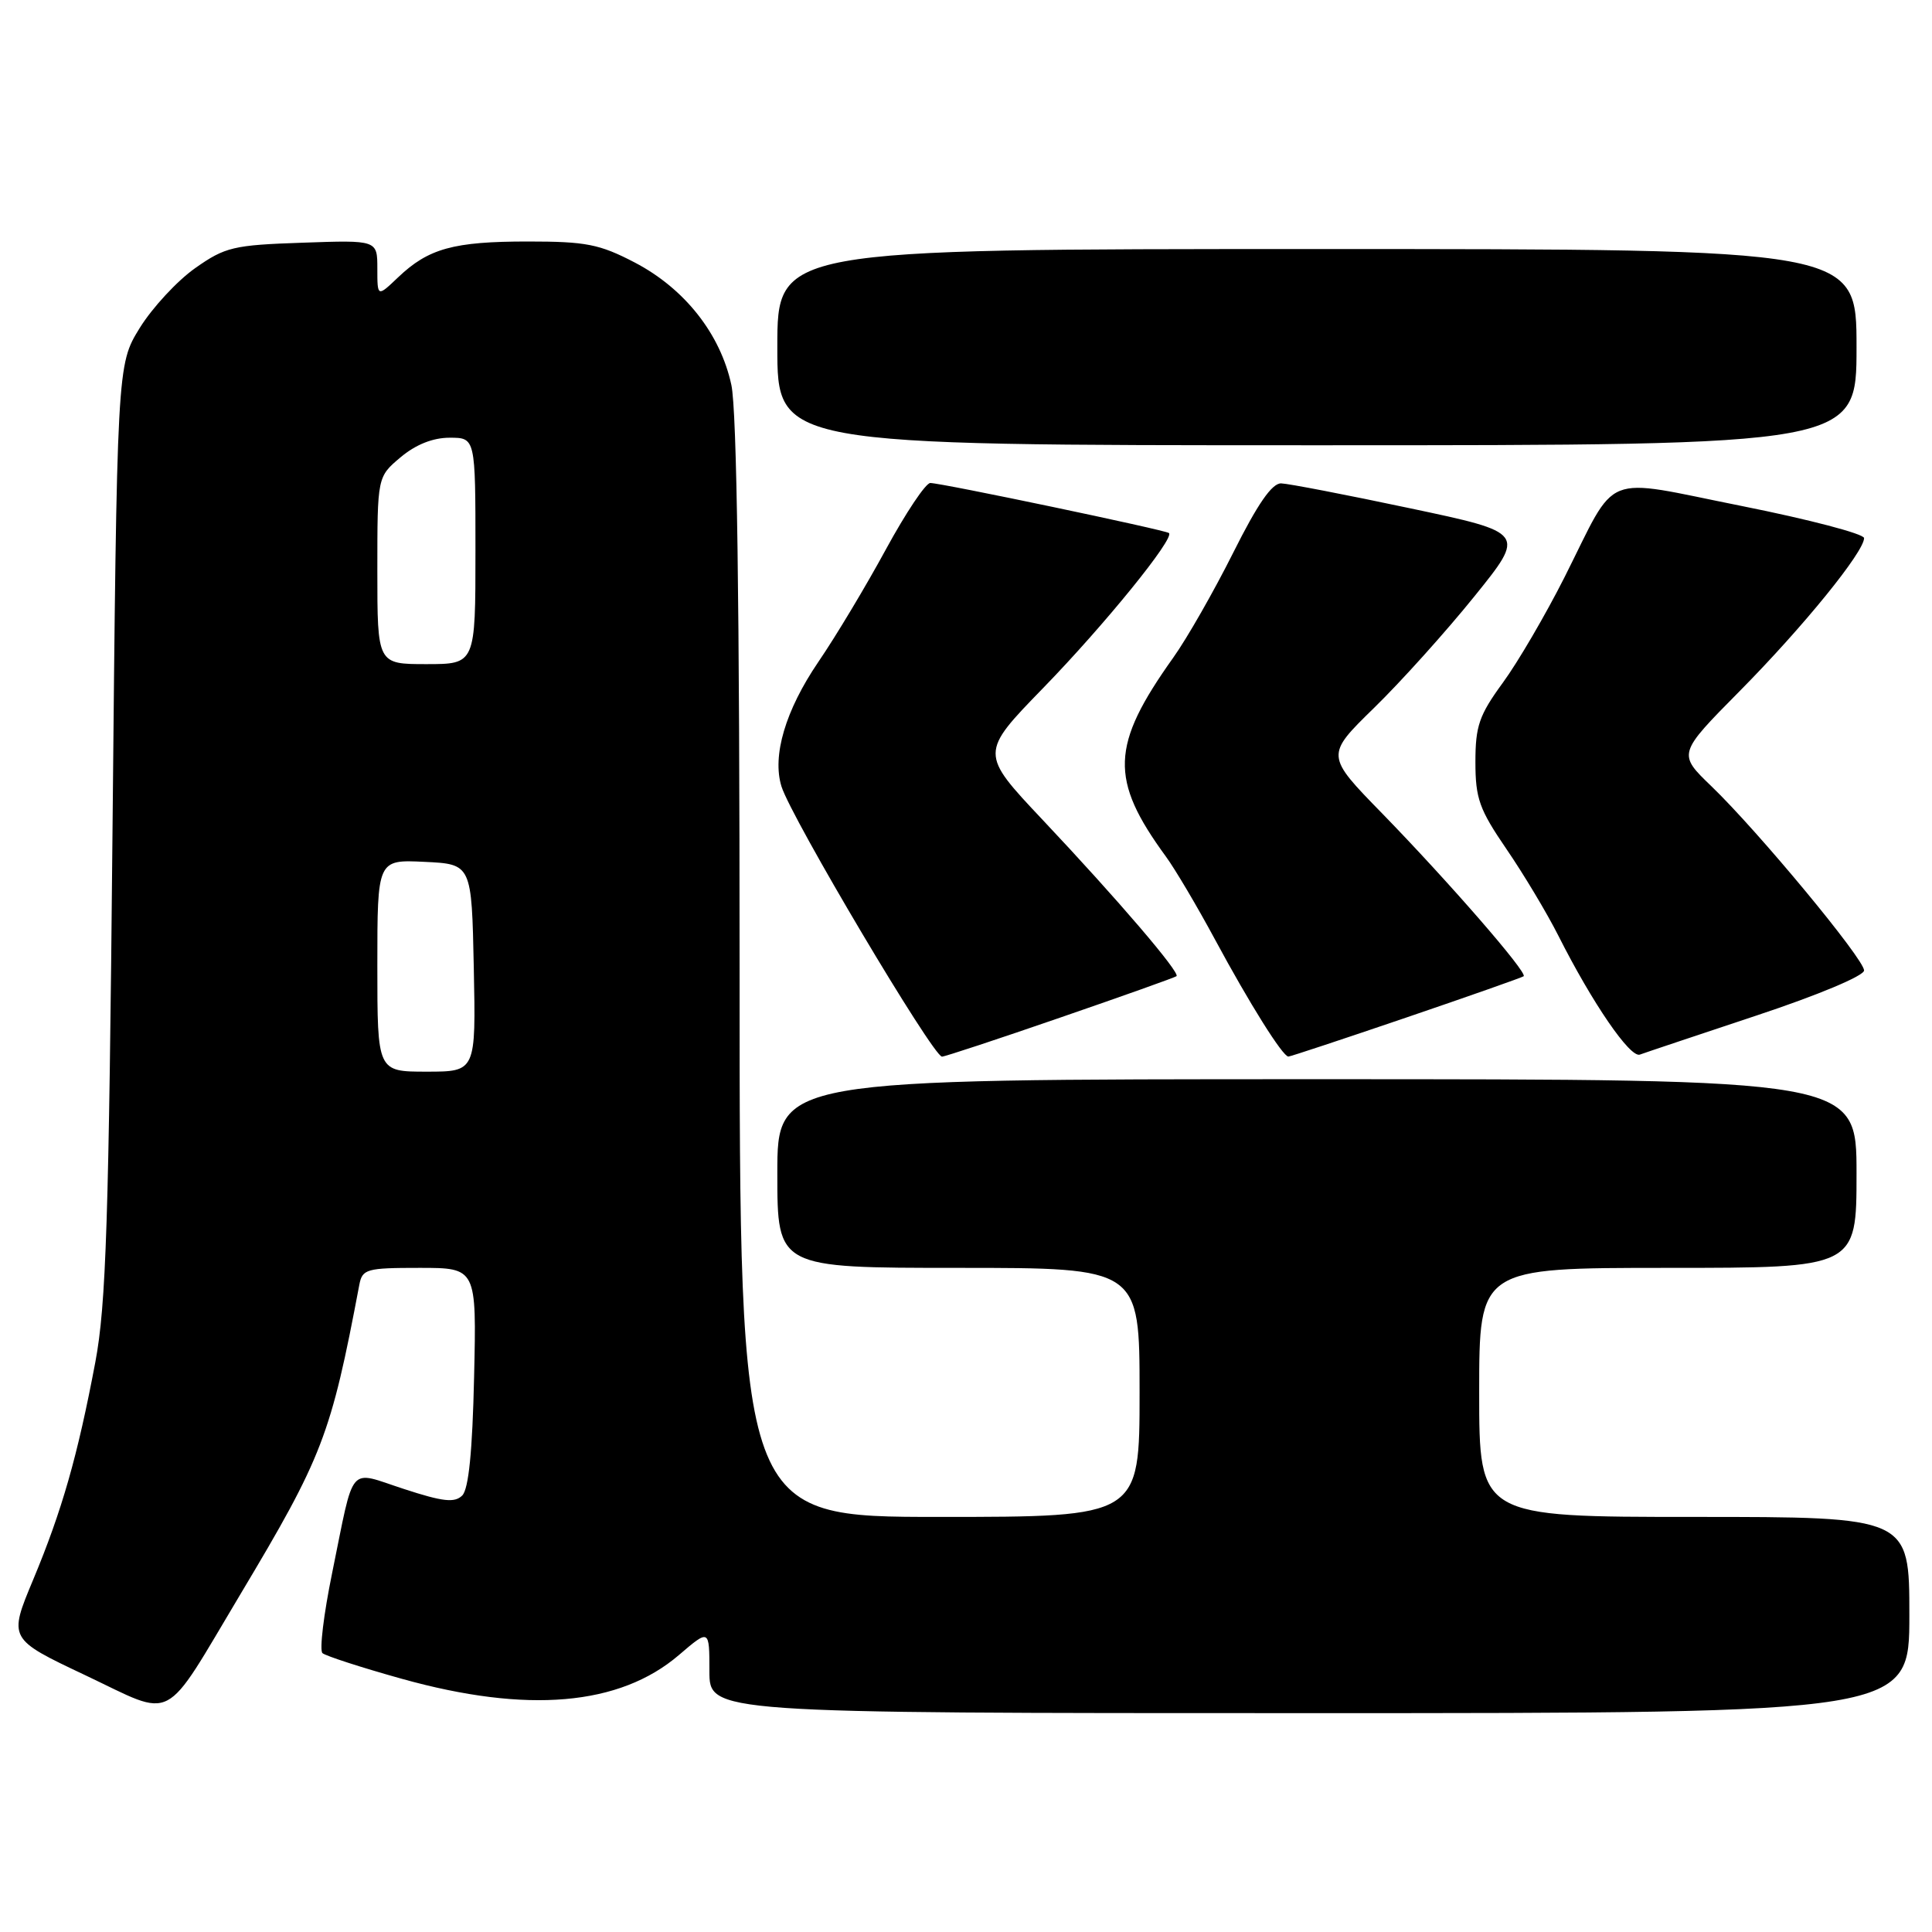<?xml version="1.0" encoding="UTF-8" standalone="no"?>
<!DOCTYPE svg PUBLIC "-//W3C//DTD SVG 1.1//EN" "http://www.w3.org/Graphics/SVG/1.1/DTD/svg11.dtd" >
<svg xmlns="http://www.w3.org/2000/svg" xmlns:xlink="http://www.w3.org/1999/xlink" version="1.1" viewBox="0 0 256 256">
 <g >
 <path fill="currentColor"
d=" M 31.87 211.22 C 42.76 193.01 43.84 190.20 47.61 170.25 C 48.01 168.15 48.55 168.00 55.59 168.00 C 63.15 168.00 63.15 168.00 62.82 182.45 C 62.60 192.32 62.10 197.30 61.25 198.16 C 60.24 199.16 58.70 198.99 53.53 197.30 C 46.01 194.86 47.03 193.67 44.01 208.43 C 42.89 213.90 42.31 218.68 42.73 219.05 C 43.16 219.42 47.90 220.96 53.28 222.46 C 69.86 227.08 82.10 226.03 89.96 219.30 C 94.00 215.84 94.00 215.84 94.00 221.42 C 94.00 227.00 94.00 227.00 173.50 227.00 C 253.00 227.00 253.00 227.00 253.00 214.00 C 253.00 201.00 253.00 201.00 224.50 201.00 C 196.00 201.00 196.00 201.00 196.00 184.50 C 196.00 168.00 196.00 168.00 221.00 168.00 C 246.00 168.00 246.00 168.00 246.00 155.50 C 246.00 143.00 246.00 143.00 174.50 143.00 C 103.00 143.00 103.00 143.00 103.00 155.50 C 103.00 168.00 103.00 168.00 127.00 168.00 C 151.00 168.00 151.00 168.00 151.00 184.50 C 151.00 201.00 151.00 201.00 124.50 201.00 C 98.00 201.00 98.00 201.00 98.00 128.55 C 98.00 79.95 97.64 54.42 96.91 51.01 C 95.46 44.25 90.72 38.24 84.12 34.79 C 79.44 32.35 77.66 32.00 69.95 32.00 C 60.09 32.00 56.77 32.92 52.75 36.75 C 50.00 39.37 50.00 39.37 50.00 35.59 C 50.00 31.81 50.00 31.81 40.08 32.16 C 30.93 32.47 29.83 32.73 25.86 35.53 C 23.49 37.20 20.19 40.76 18.52 43.45 C 15.50 48.34 15.50 48.34 14.91 109.92 C 14.42 161.87 14.06 172.91 12.63 180.50 C 10.29 192.90 8.22 200.16 4.39 209.33 C 1.12 217.16 1.12 217.16 11.31 221.98 C 23.37 227.69 21.41 228.71 31.87 211.22 Z  M 140.50 134.83 C 148.75 131.99 155.68 129.52 155.89 129.35 C 156.44 128.93 148.10 119.18 138.17 108.65 C 129.83 99.80 129.83 99.80 138.24 91.15 C 146.35 82.81 155.70 71.29 154.89 70.63 C 154.39 70.22 124.73 64.00 123.27 64.00 C 122.66 64.00 120.03 67.94 117.41 72.75 C 114.80 77.56 110.76 84.31 108.42 87.73 C 104.07 94.13 102.29 100.15 103.55 104.21 C 104.86 108.40 123.63 139.99 124.82 140.01 C 125.19 140.01 132.25 137.68 140.50 134.83 Z  M 186.34 134.83 C 194.68 131.99 201.68 129.52 201.89 129.36 C 202.46 128.91 191.93 116.81 183.15 107.79 C 175.63 100.09 175.63 100.09 182.08 93.79 C 185.63 90.33 191.60 83.69 195.35 79.04 C 202.17 70.59 202.17 70.59 186.84 67.35 C 178.40 65.56 170.72 64.08 169.76 64.05 C 168.54 64.02 166.63 66.79 163.40 73.25 C 160.85 78.34 157.29 84.58 155.47 87.13 C 147.16 98.80 147.00 103.25 154.49 113.50 C 155.70 115.15 158.63 120.10 161.00 124.50 C 165.60 133.04 169.97 140.00 170.72 140.00 C 170.98 140.00 178.00 137.67 186.34 134.83 Z  M 232.75 134.56 C 240.92 131.85 247.00 129.30 247.00 128.59 C 247.00 127.08 232.99 110.17 226.78 104.19 C 222.30 99.88 222.30 99.88 230.53 91.56 C 238.92 83.08 247.00 73.13 247.00 71.30 C 247.00 70.74 239.71 68.83 230.80 67.05 C 211.95 63.29 214.46 62.28 207.30 76.50 C 204.80 81.45 201.13 87.74 199.13 90.47 C 195.99 94.77 195.50 96.20 195.50 100.97 C 195.50 105.81 196.02 107.25 199.61 112.50 C 201.87 115.80 204.97 120.97 206.50 124.00 C 211.00 132.92 216.00 140.21 217.29 139.74 C 217.96 139.49 224.91 137.17 232.75 134.56 Z  M 246.00 46.00 C 246.00 33.00 246.00 33.00 174.50 33.00 C 103.00 33.00 103.00 33.00 103.00 46.00 C 103.00 59.00 103.00 59.00 174.50 59.00 C 246.00 59.00 246.00 59.00 246.00 46.00 Z  M 50.00 127.95 C 50.00 113.90 50.00 113.90 56.25 114.20 C 62.50 114.50 62.50 114.50 62.78 128.25 C 63.06 142.00 63.06 142.00 56.53 142.00 C 50.00 142.00 50.00 142.00 50.00 127.95 Z  M 50.00 75.59 C 50.00 63.18 50.00 63.18 53.08 60.59 C 55.08 58.91 57.35 58.00 59.58 58.00 C 63.00 58.00 63.00 58.00 63.00 73.00 C 63.00 88.00 63.00 88.00 56.50 88.00 C 50.00 88.00 50.00 88.00 50.00 75.59 Z "/>
</g>
</svg>